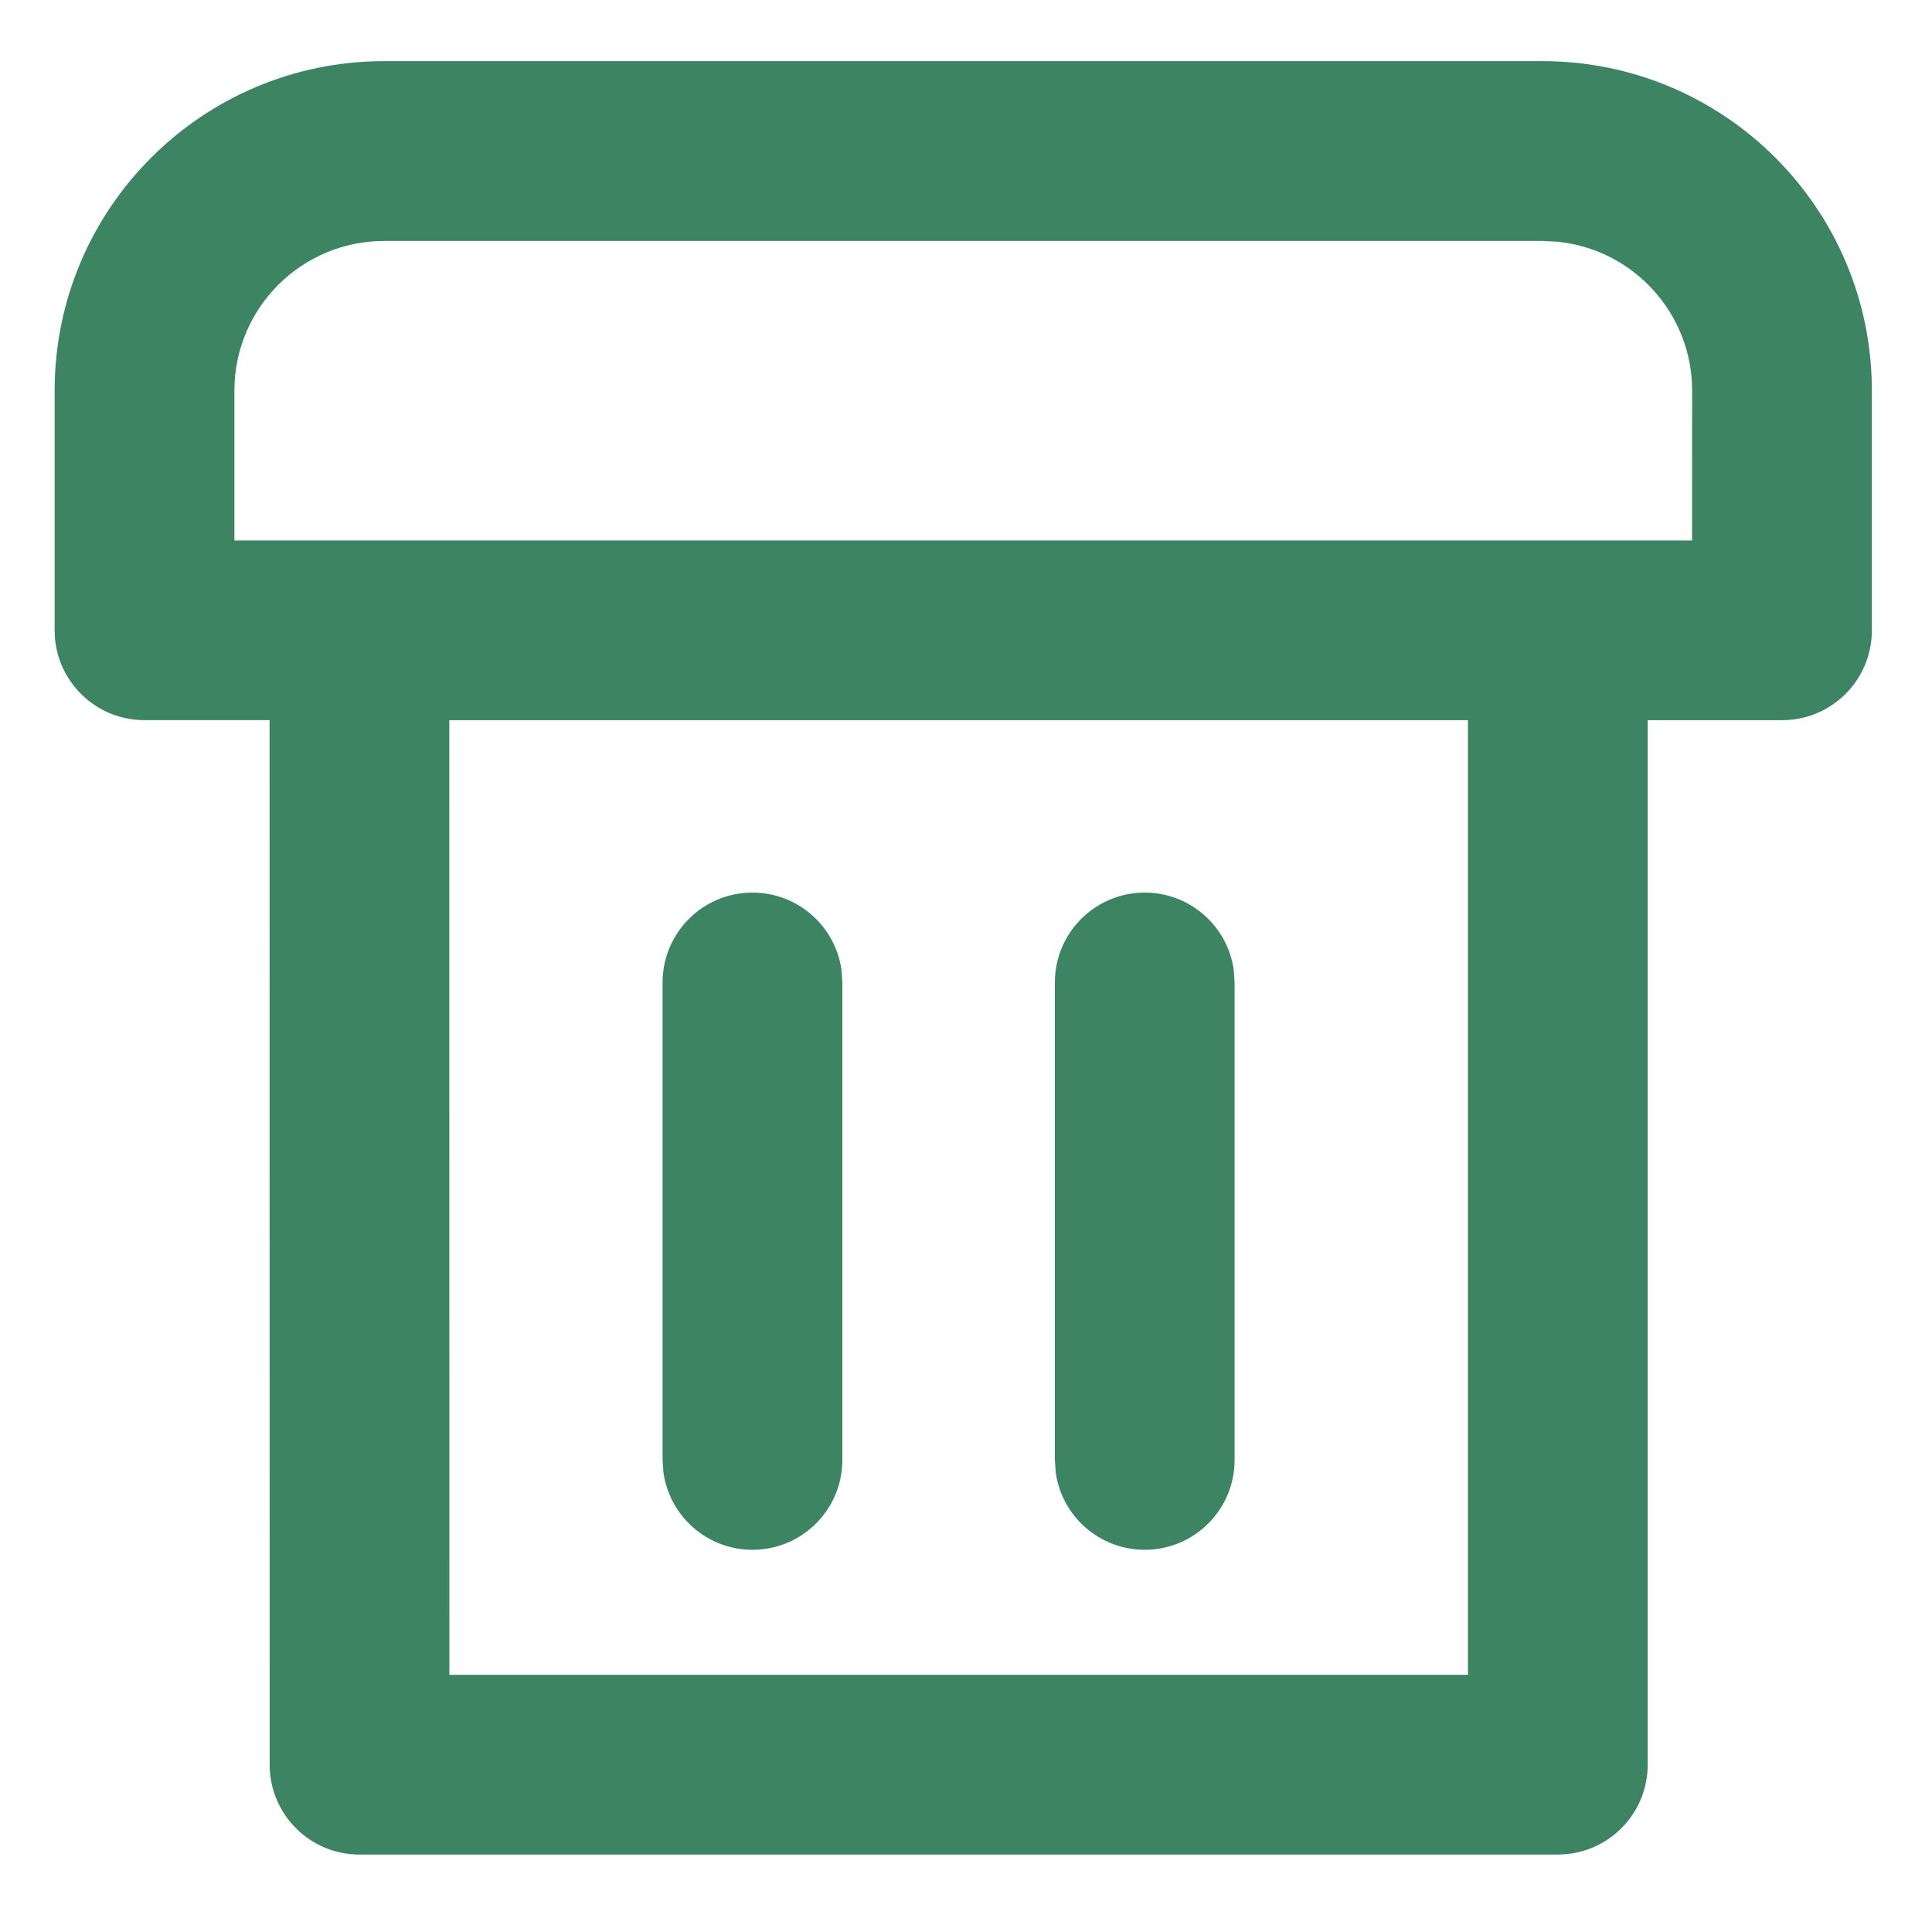 <svg xmlns="http://www.w3.org/2000/svg" width="40" height="40" viewBox="0 0 40 40">
    <g fill="none" fill-rule="evenodd">
        <g>
            <g>
                <g>
                    <g>
                        <g>
                            <path d="M0 0H39.696V39.696H0z" transform="translate(-701 -401) translate(496 321) translate(81 80) translate(91) translate(33)"/>
                            <path fill="#3D8462" fill-rule="nonzero" d="M31.933 1.266c3.768 0 6.822 3.055 6.822 6.823v4.962c0 1.028-.833 1.86-1.86 1.86h-2.781v21.625c0 .979-.756 1.78-1.715 1.855l-.146.006H7.443c-1.028 0-1.86-.833-1.86-1.861L5.581 14.91h-2.59c-.978 0-1.78-.755-1.855-1.715l-.005-.145V8.089c0-3.768 3.055-6.823 6.823-6.823zm-1.541 13.645H9.302l.002 19.764h21.088V14.91zM15.579 18.48c.942 0 1.72.7 1.844 1.608l.017.252v9.887c0 1.028-.834 1.86-1.861 1.86-.942 0-1.72-.7-1.844-1.607l-.017-.253V20.34c0-1.027.833-1.86 1.86-1.86zm8.121 0c.942 0 1.721.7 1.844 1.608l.017.252v9.887c0 1.028-.833 1.86-1.86 1.86-.943 0-1.721-.7-1.844-1.607l-.017-.253V20.34c0-1.027.833-1.86 1.86-1.86zm8.233-13.491H7.955c-1.713 0-3.102 1.388-3.102 3.101v3.1h30.179l.002-3.1c0-1.606-1.22-2.926-2.784-3.085l-.317-.016z" transform="translate(-701 -401) translate(496 321) translate(81 80) translate(91) translate(33)"/>
                        </g>
                    </g>
                </g>
            </g>
        </g>
    </g>
</svg>
